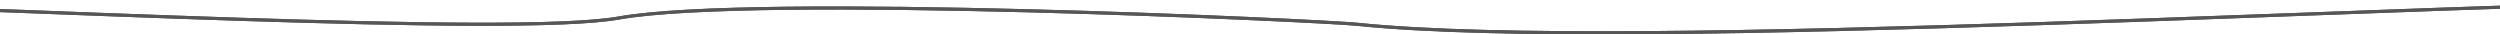 <svg width="1600" height="22" viewBox="0 0 1600 22" fill="none" xmlns="http://www.w3.org/2000/svg">
<path d="M-160 1.282C1.648 5.214 329.245 23.44 395.958 11.536C483.119 -4.017 847.043 13.307 868.695 15.55C1043.08 33.61 1568.44 0.999 1760 1" stroke="#565656" stroke-width="2" stroke-linecap="round"/>
<path d="M-160 1.282C1.648 5.214 329.245 23.44 395.958 11.536C483.119 -4.017 847.043 13.307 868.695 15.55C1043.08 33.61 1568.44 0.999 1760 1" stroke="#565656" stroke-width="2" stroke-linecap="round"/>
</svg>
